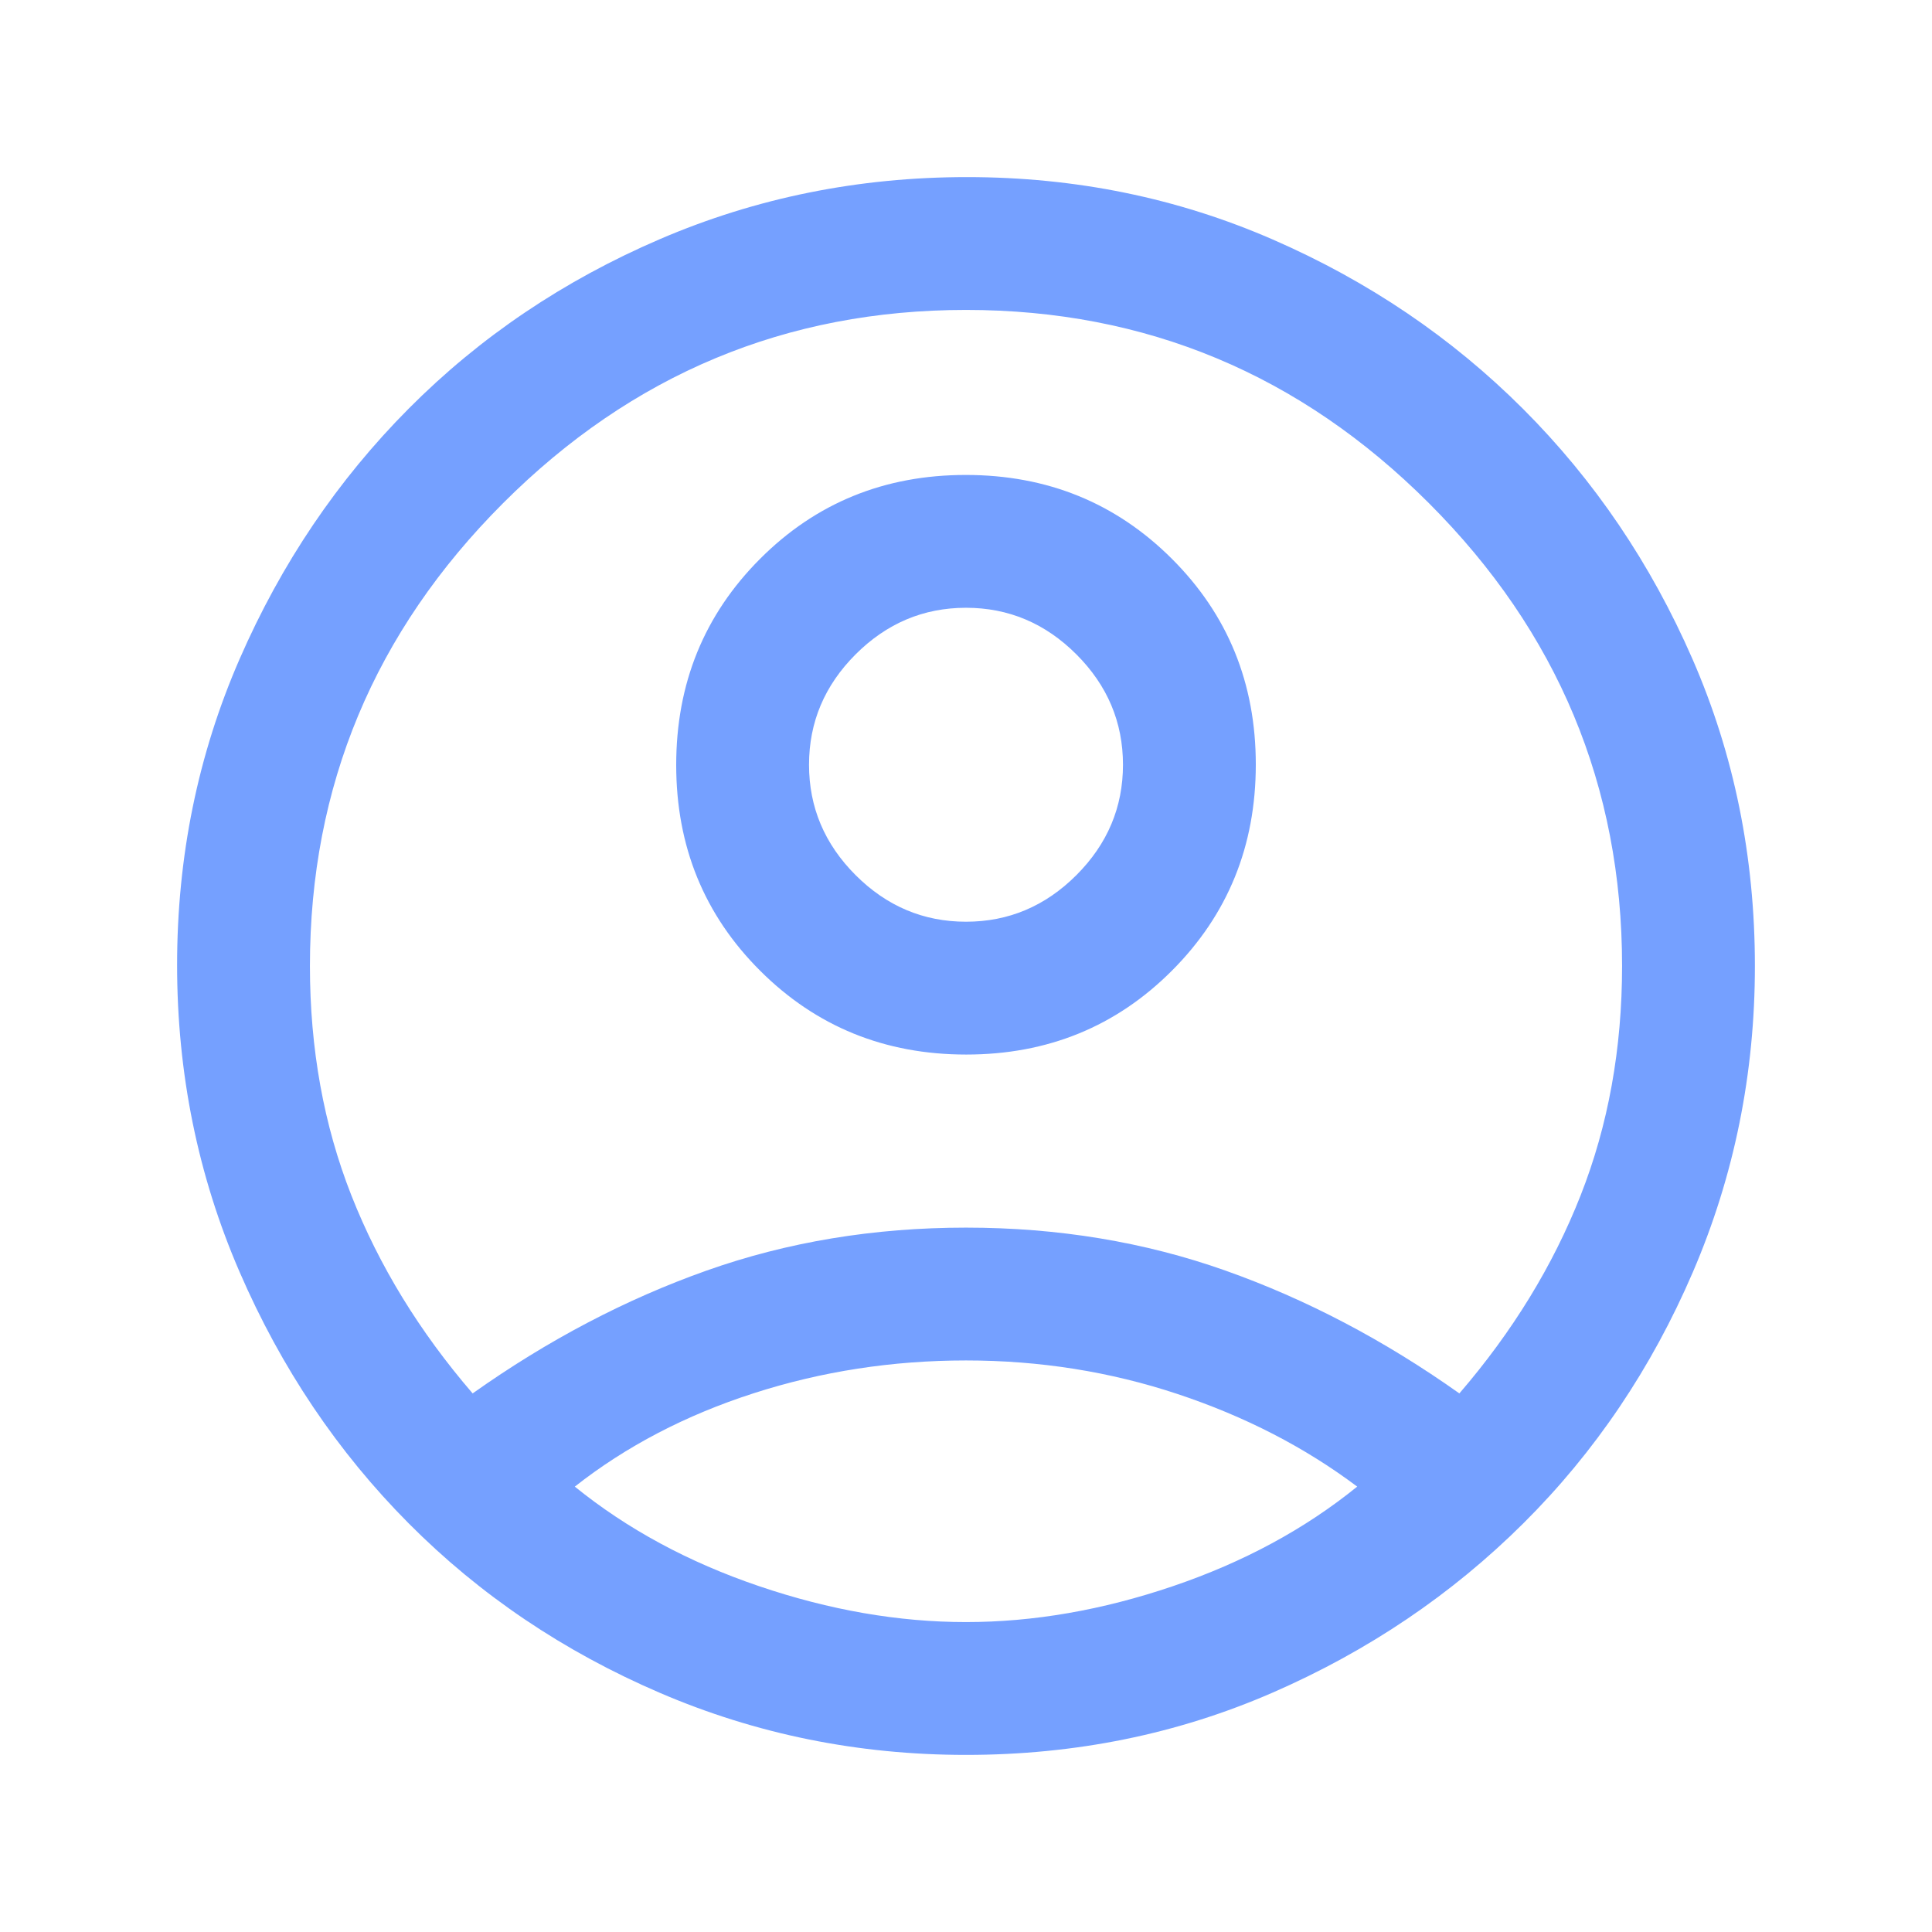 <svg xmlns="http://www.w3.org/2000/svg" height="24px" viewBox="0 -960 960 960" width="24px" fill="#75a0ff"><path d="M234.85-267.62q56-39.69 116.23-61.03Q411.31-350 480-350t128.92 21.35q60.23 21.34 116.23 61.03 39.62-46 60.23-98.34Q806-418.31 806-480q0-134-96-230t-230-96q-134 0-230 96t-96 230q0 61.69 20.62 114.04 20.61 52.34 60.23 98.34ZM480.1-436q-60.64 0-102.37-41.63Q336-519.25 336-579.9q0-60.64 41.63-102.37Q419.25-724 479.9-724q60.64 0 102.37 41.63Q624-640.75 624-580.1q0 60.64-41.63 102.37Q540.75-436 480.1-436ZM480-88q-80.31 0-152.04-30.8-71.72-30.8-124.8-84.16-53.08-53.35-84.12-125.04Q88-399.69 88-480.5t31.04-152q31.04-71.19 84.12-124.54 53.08-53.36 124.8-84.16Q399.69-872 480.5-872q80.81 0 152 31.04t124.31 84.15q53.11 53.12 84.15 124.23Q872-561.47 872-480q0 80.31-30.8 152.04-30.8 71.72-84.16 124.8-53.35 53.08-124.46 84.12Q561.47-88 480-88Zm0-66q50.31 0 102.85-17.85 52.53-17.84 91.53-49.46-39-29.31-89.23-46Q534.92-284 480-284q-54.92 0-105.54 16.31-50.61 16.31-88.84 46.38 39 31.62 91.53 49.46Q429.69-154 480-154Zm0-348q31.69 0 54.85-23.15Q558-548.31 558-580t-23.15-54.85Q511.69-658 480-658t-54.85 23.15Q402-611.69 402-580t23.15 54.85Q448.31-502 480-502Zm0-78Zm0 361Z"/></svg>